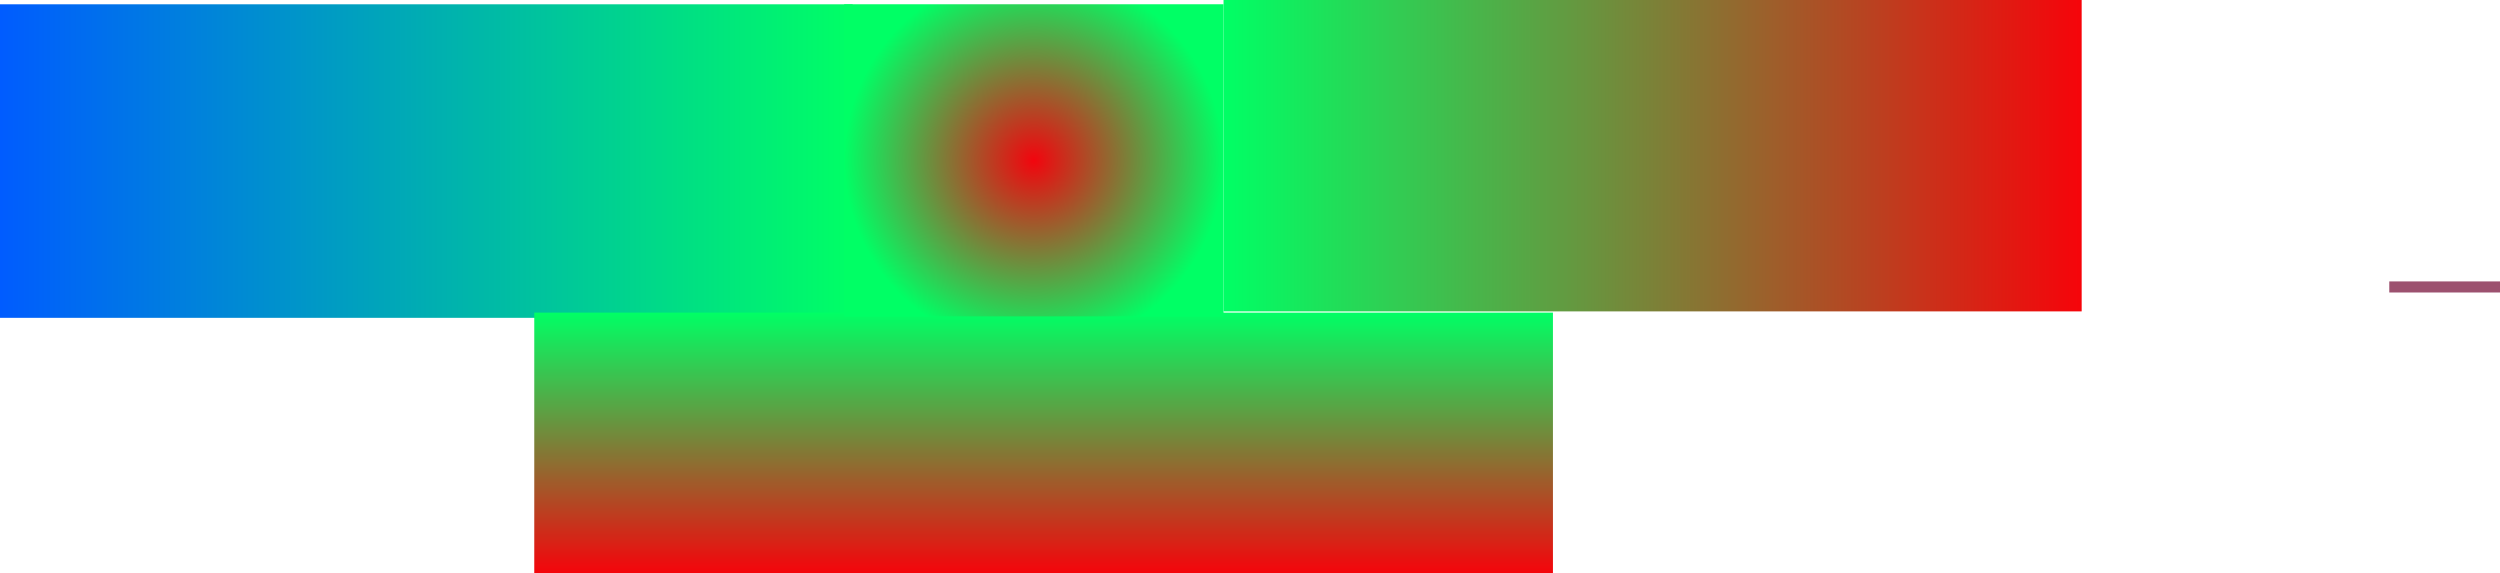 <svg version="1.1" xmlns="http://www.w3.org/2000/svg" xmlns:xlink="http://www.w3.org/1999/xlink" width="451.559" height="103.559" viewBox="0,0,451.559,103.559"><defs><linearGradient x1="-1" y1="182.822" x2="153" y2="182.822" gradientUnits="userSpaceOnUse" id="color-1"><stop offset="0" stop-color="#005cff"/><stop offset="1" stop-color="#00ff65"/></linearGradient><linearGradient x1="220" y1="181.852" x2="375" y2="181.852" gradientUnits="userSpaceOnUse" id="color-2"><stop offset="0" stop-color="#00ff65"/><stop offset="1" stop-color="#f6040a"/></linearGradient><linearGradient x1="187.5" y1="210.197" x2="187.5" y2="257.289" gradientUnits="userSpaceOnUse" id="color-3"><stop offset="0" stop-color="#00ff65"/><stop offset="1" stop-color="#f5040b"/></linearGradient><radialGradient cx="185.739" cy="182.69" r="34.26" gradientUnits="userSpaceOnUse" id="color-4"><stop offset="0" stop-color="#f2050e"/><stop offset="1" stop-color="#00ff65"/></radialGradient></defs><g transform="translate(1,-153.73)"><g stroke="none" stroke-width="0" stroke-miterlimit="10"><path d="M-1,211.138v-56.632h154v56.632z" fill="url(#color-1)"/><path d="M220,209.974v-56.244h155v56.244z" fill="url(#color-2)"/><path d="M430.559,206.561v-2h20v2z" fill="#9c516f"/><path d="M95.501,257.289v-47.092h183.997v47.092z" fill="url(#color-3)"/><path d="M151.479,210.881v-56.382h68.52v56.382z" fill="url(#color-4)"/></g></g></svg>